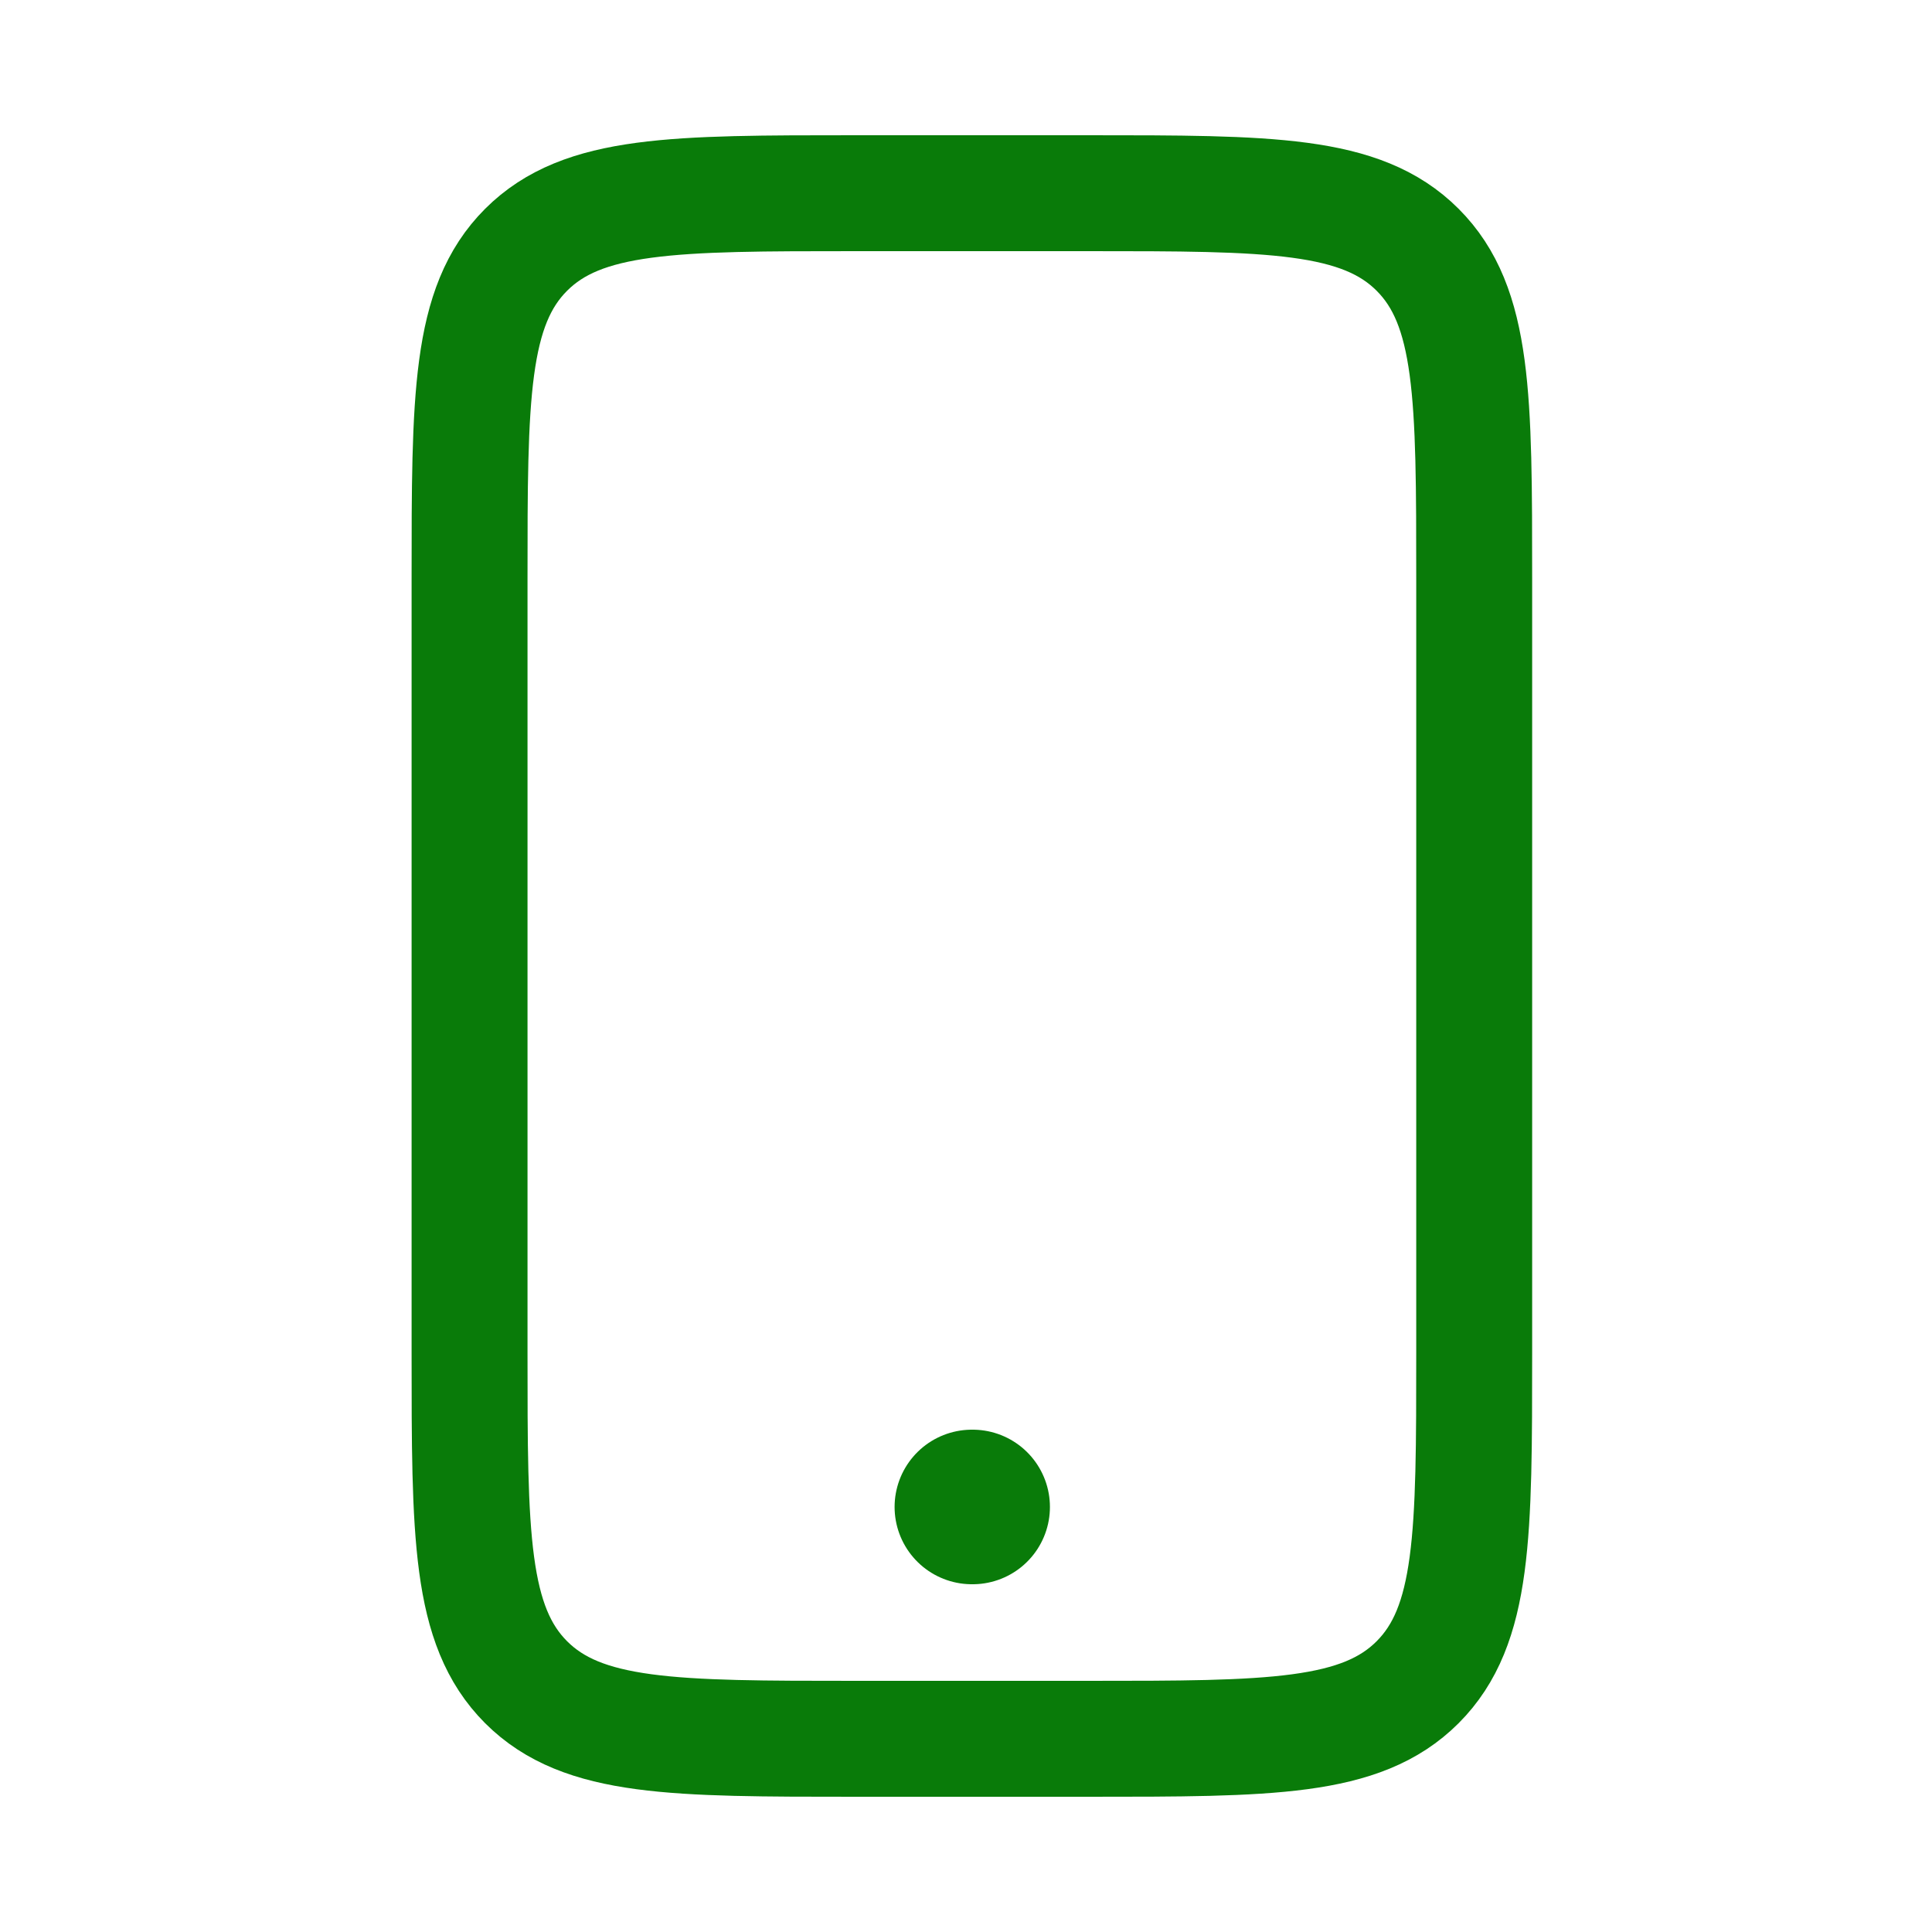 <svg width="25" height="25" viewBox="0 0 25 25" fill="none" xmlns="http://www.w3.org/2000/svg">
<path d="M12.576 19.5H12.586" stroke="#097B09" stroke-width="2" stroke-linecap="round" stroke-linejoin="round"/>
<path d="M14.076 2.5H11.076C8.719 2.5 7.541 2.5 6.808 3.232C6.076 3.964 6.076 5.143 6.076 7.5V17.5C6.076 19.857 6.076 21.035 6.808 21.768C7.541 22.5 8.719 22.5 11.076 22.5H14.076C16.433 22.5 17.612 22.5 18.344 21.768C19.076 21.035 19.076 19.857 19.076 17.5V7.5C19.076 5.143 19.076 3.964 18.344 3.232C17.612 2.5 16.433 2.5 14.076 2.5Z" stroke="#097B09" stroke-width="1.5" stroke-linecap="round" stroke-linejoin="round"/>
</svg>
